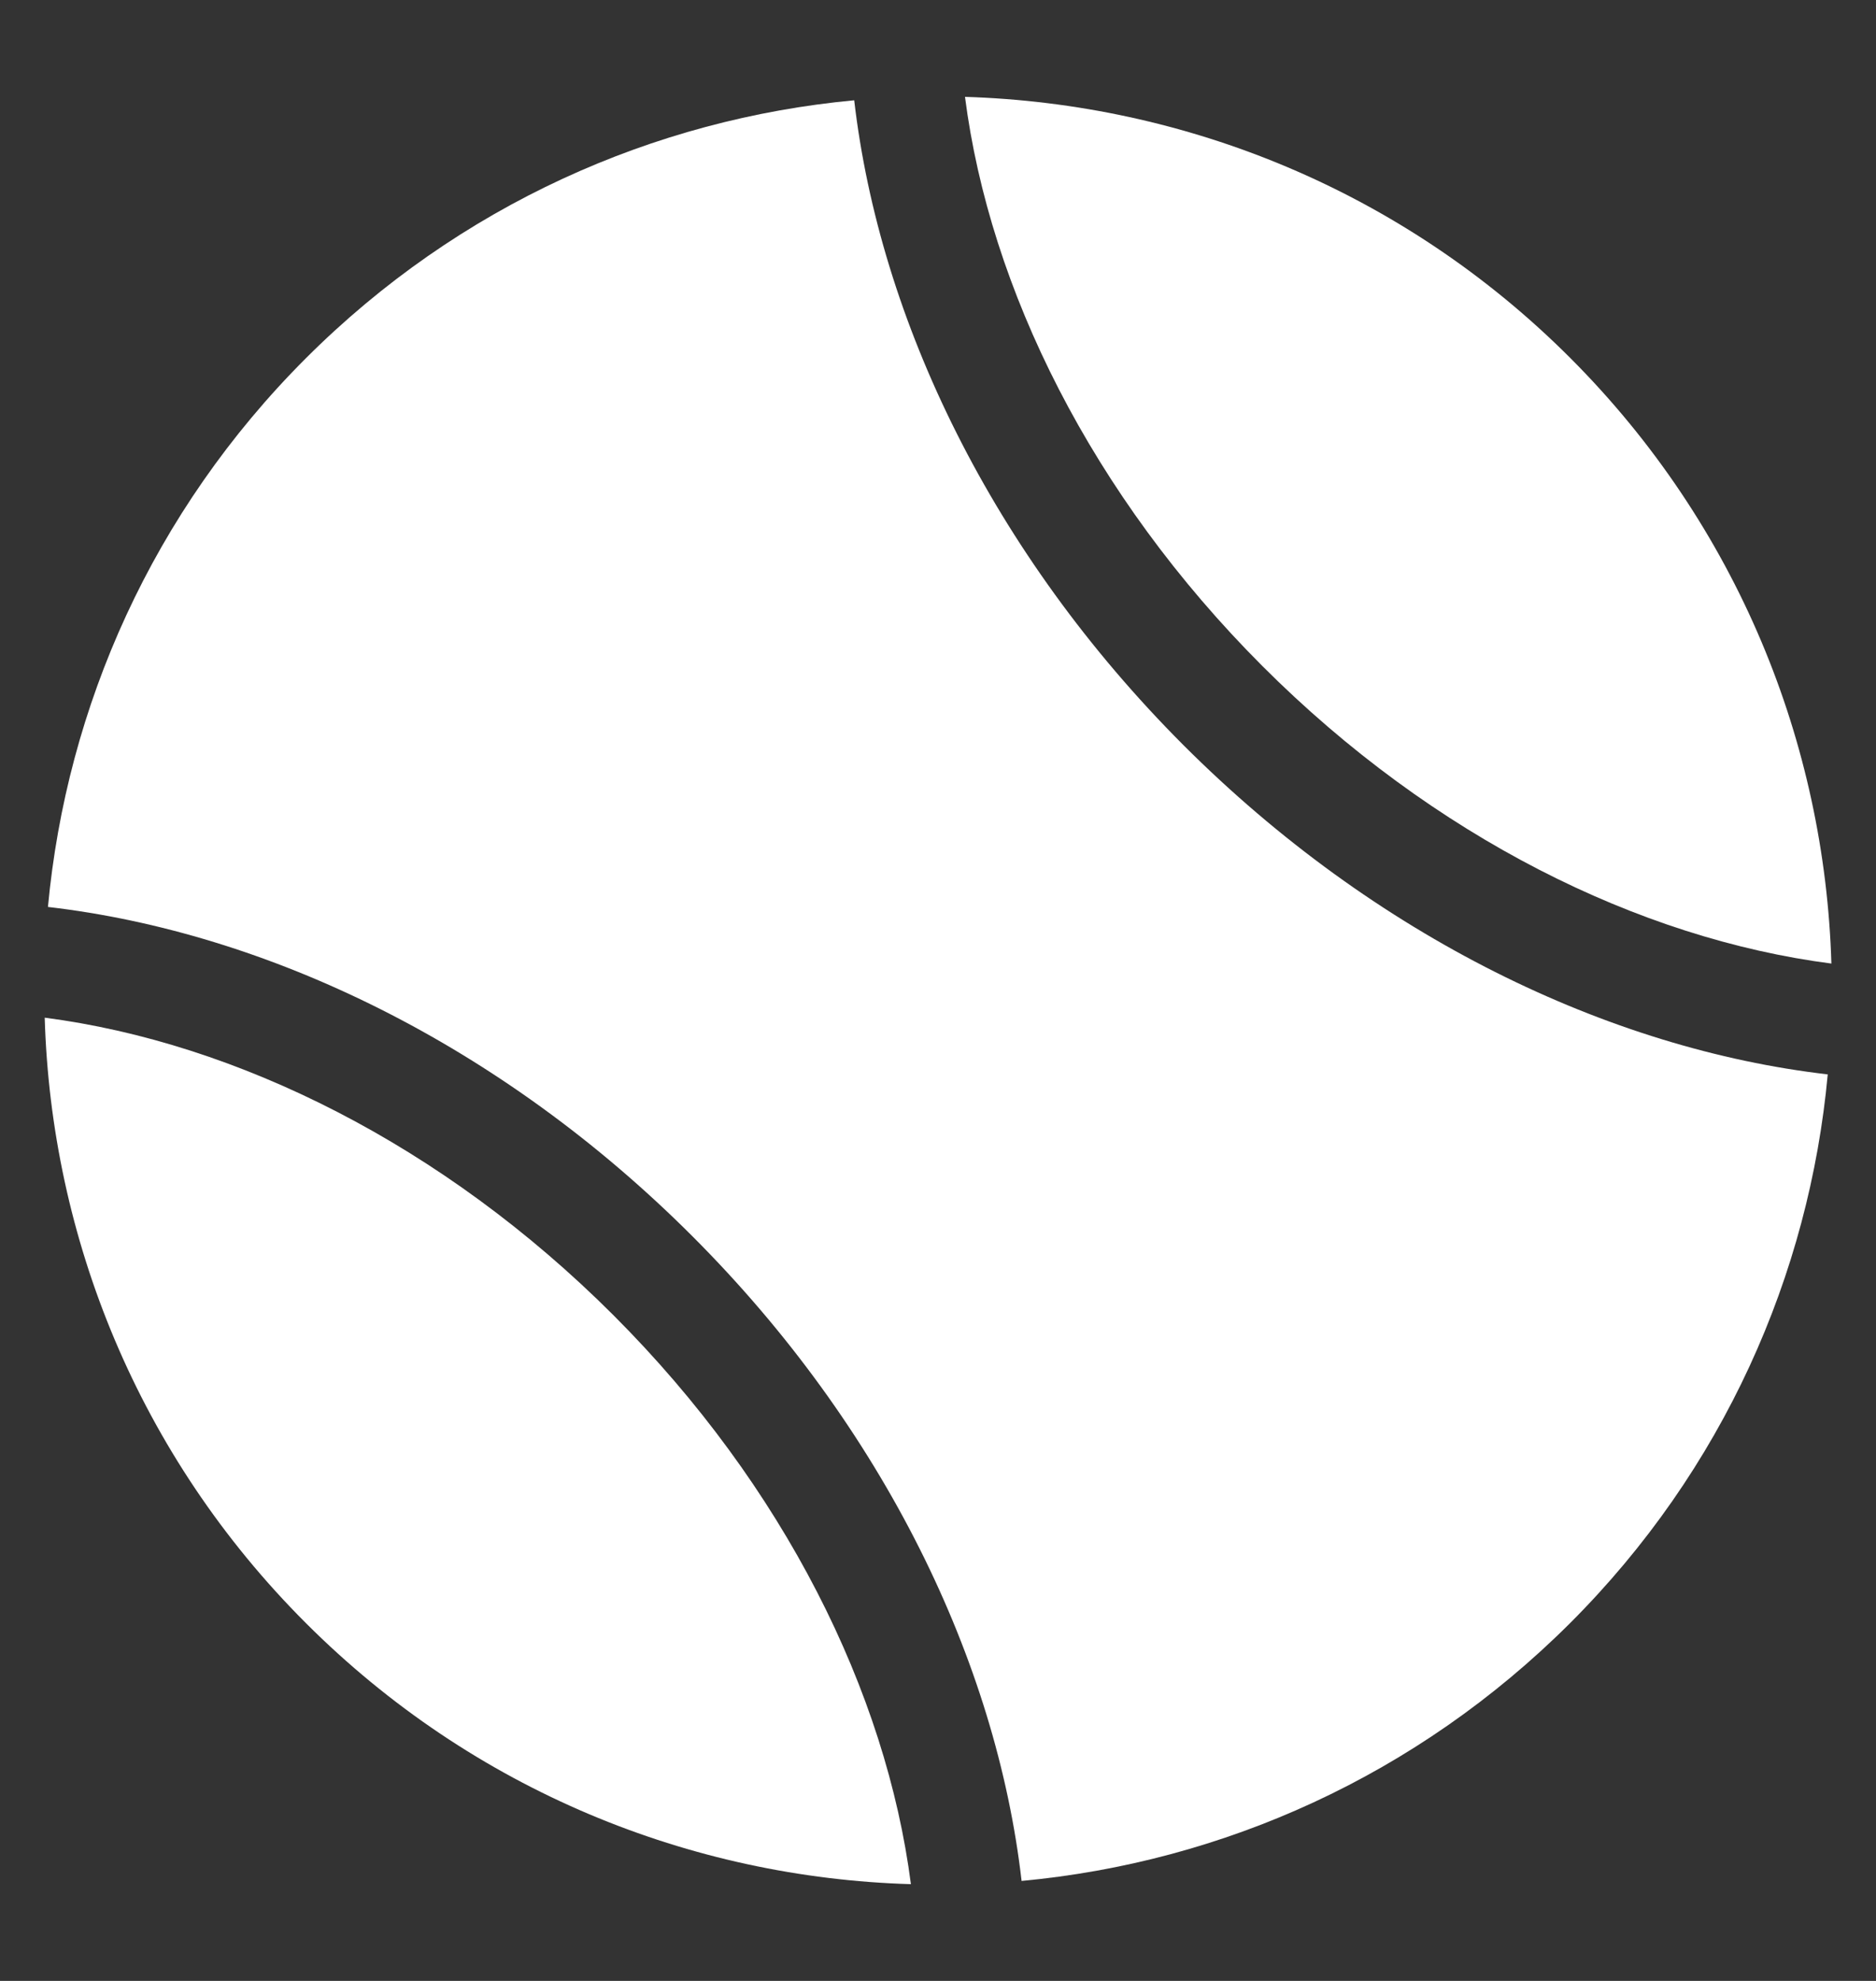 <svg data-v-9e852d7a="" data-v-63554934="" width="18" height="19" viewBox="0 0 18 19" fill="white" xmlns="http://www.w3.org/2000/svg"><rect x="0" y="0" width="18" height="19" fill="#333333" stroke="none"/><path data-v-9e852d7a="" d="M8.196 0.962C6.278 1.141 4.406 1.966 2.934 3.437C1.463 4.907 0.639 6.779 0.46 8.699C2.566 8.943 4.805 10.019 6.643 11.857C8.482 13.696 9.56 15.937 9.802 18.041C11.725 17.862 13.592 17.037 15.065 15.568C16.536 14.098 17.36 12.225 17.537 10.305C15.437 10.062 13.194 8.985 11.355 7.147C9.519 5.309 8.441 3.068 8.196 0.962Z"></path> <path data-v-9e852d7a="" d="M17.572 9.242C17.509 7.133 16.675 5.044 15.068 3.435C13.459 1.825 11.368 0.994 9.259 0.929C9.496 2.77 10.474 4.749 12.113 6.389C13.752 8.028 15.729 9.004 17.572 9.242Z"></path> <path data-v-9e852d7a="" d="M0.429 9.761C0.491 11.869 1.325 13.959 2.934 15.567C4.542 17.175 6.631 18.01 8.74 18.072C8.503 16.233 7.526 14.255 5.886 12.615C4.247 10.977 2.269 10 0.429 9.761Z"></path></svg>
